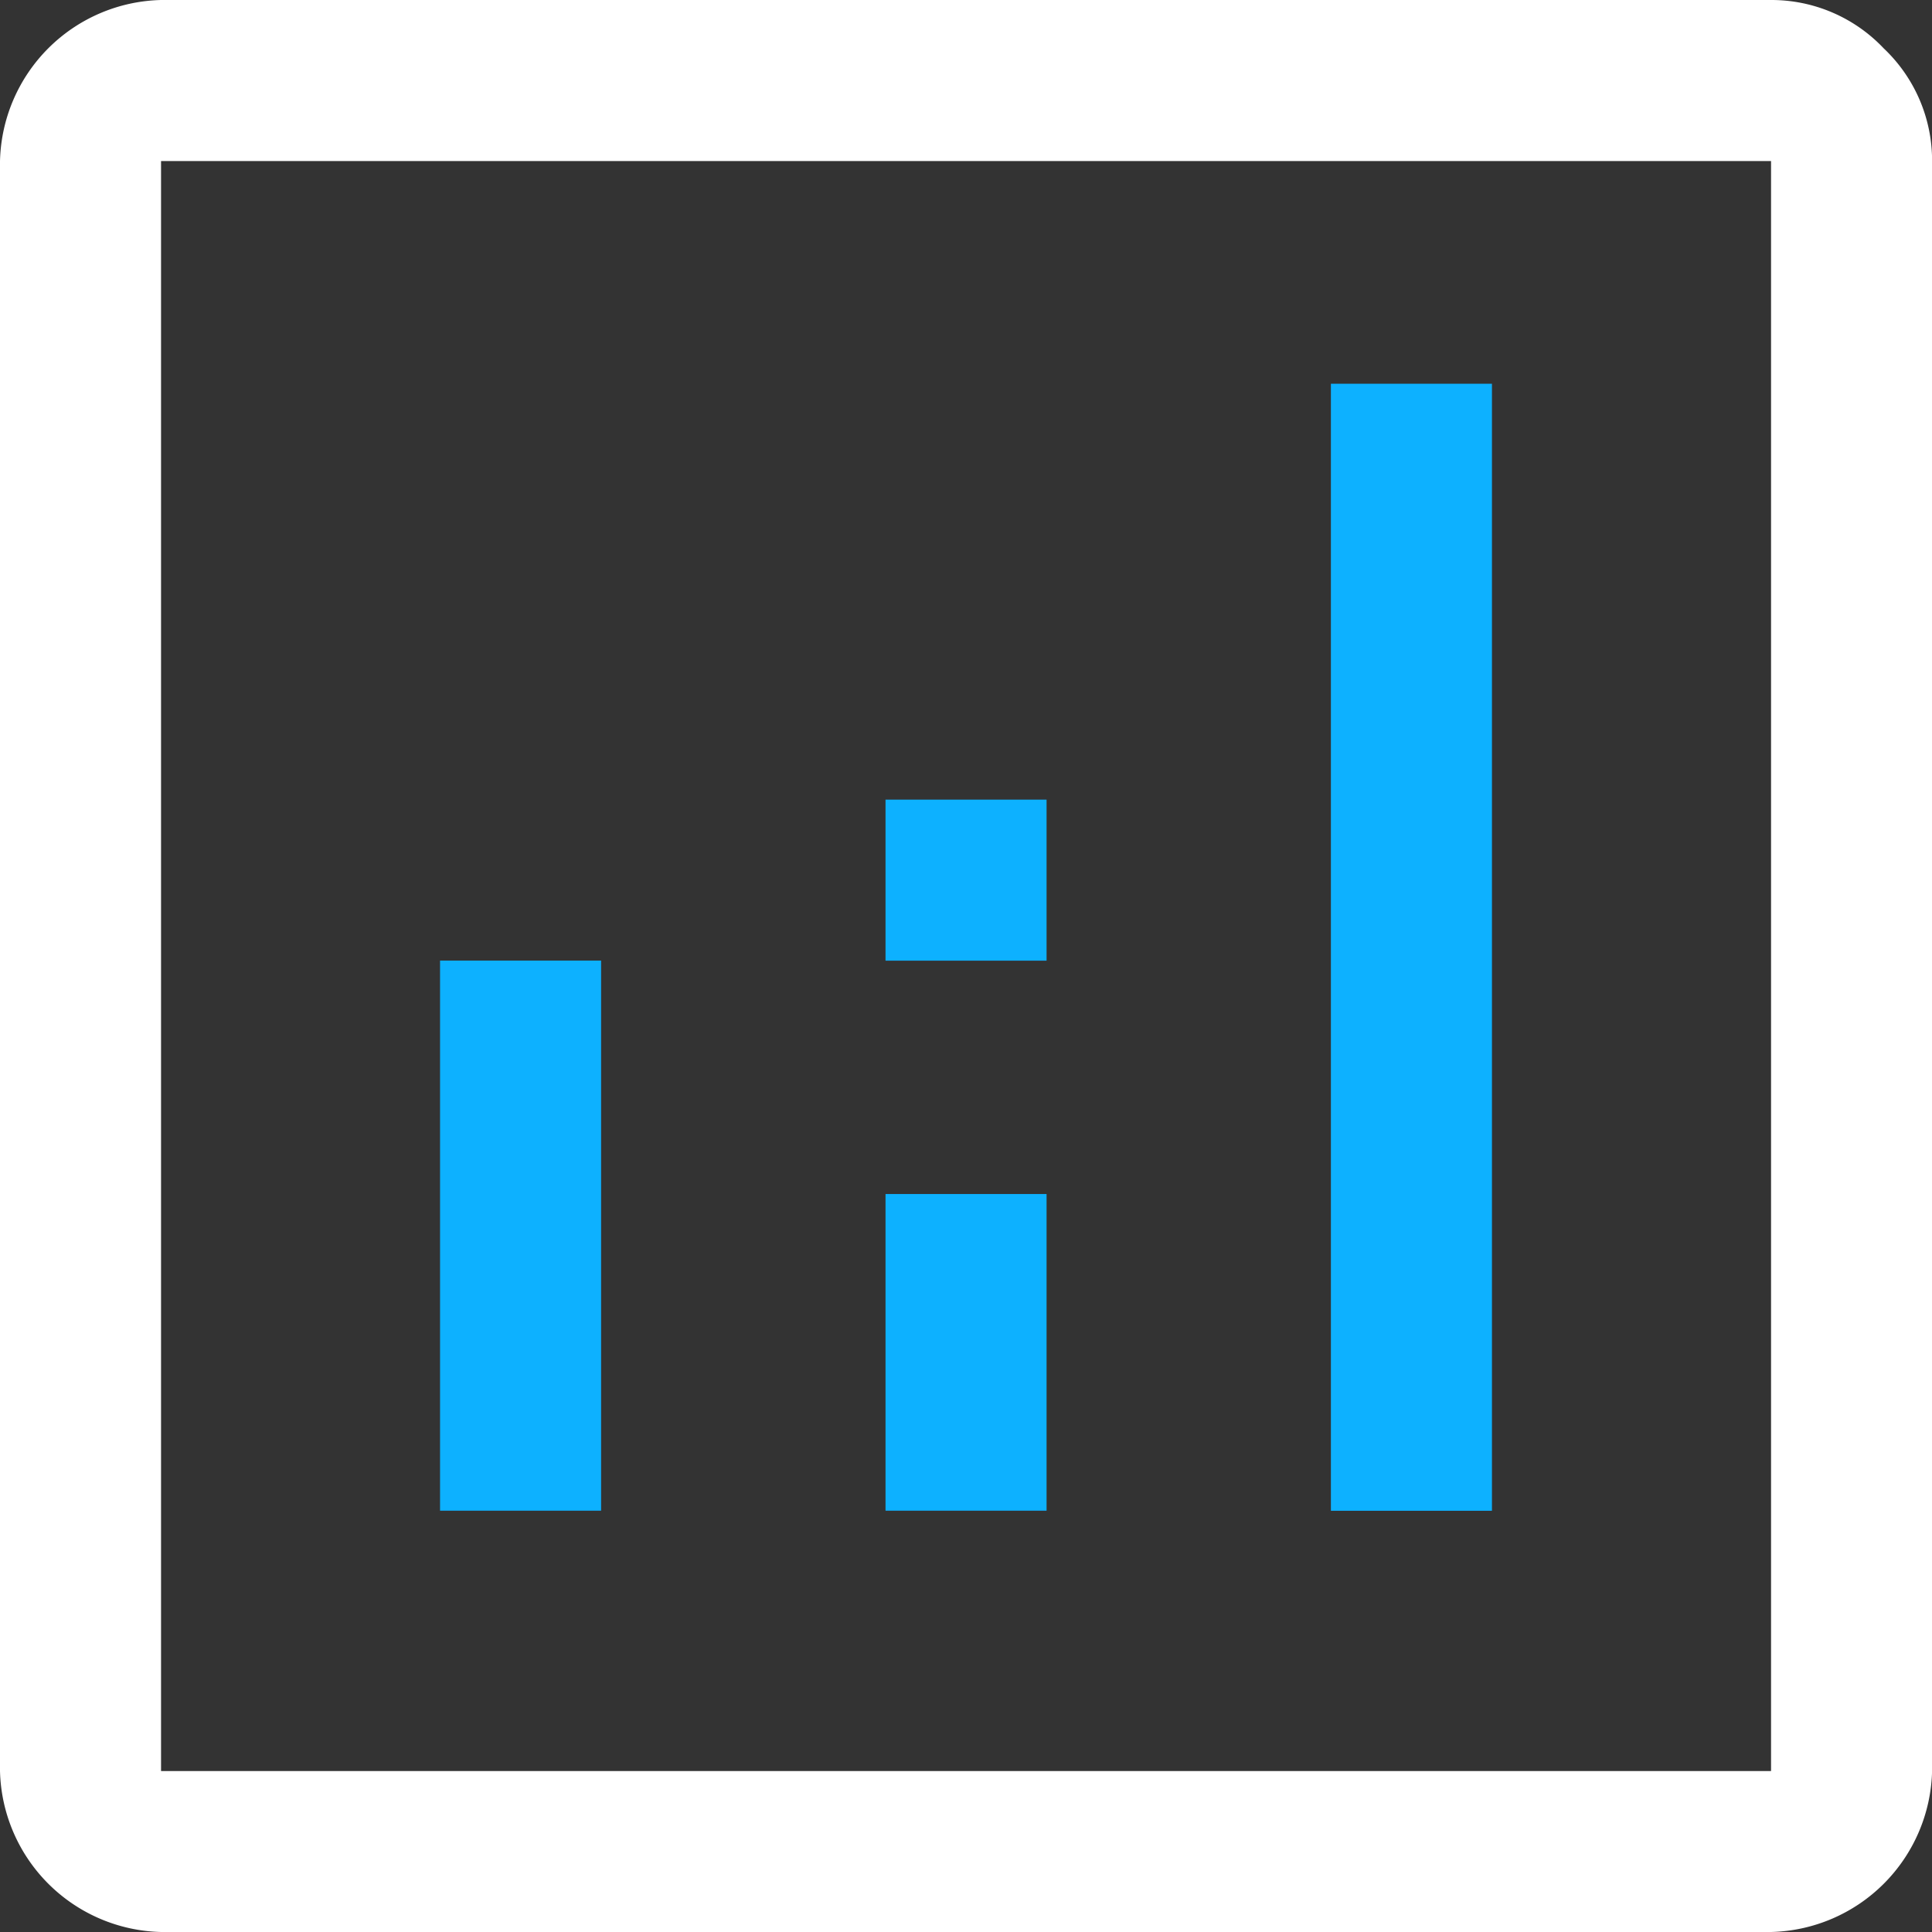 <svg xmlns="http://www.w3.org/2000/svg" width="21.75" height="21.75" viewBox="0 0 21.75 21.75">
  <rect x="0" y="0" width="21.75" height="21.75" fill="#333333" stroke="none"/>
  <g id="Group_2792" data-name="Group 2792" transform="translate(-72.25 -573)">
    <rect id="Rectangle_1439" data-name="Rectangle 1439" width="1.813" height="6.193" transform="translate(77.204 583.814)" fill="#0db1ff"/>
    <rect id="Rectangle_1440" data-name="Rectangle 1440" width="1.813" height="12.688" transform="translate(87.233 577.32)" fill="#0db1ff"/>
    <rect id="Rectangle_1441" data-name="Rectangle 1441" width="1.813" height="3.565" transform="translate(82.219 586.442)" fill="#0db1ff"/>
    <rect id="Rectangle_1442" data-name="Rectangle 1442" width="1.813" height="1.813" transform="translate(82.219 582.002)" fill="#0db1ff"/>
    <path id="Path_7042" data-name="Path 7042" d="M27.206,6.544A1.739,1.739,0,0,0,25.938,6H7.813A1.858,1.858,0,0,0,6,7.813V25.938A1.858,1.858,0,0,0,7.813,27.75H25.938a1.858,1.858,0,0,0,1.813-1.812V7.813A1.739,1.739,0,0,0,27.206,6.544ZM25.938,25.938H7.813V7.813H25.938Z" transform="translate(66.25 567)" fill="#fff"/>
  </g>
</svg>
